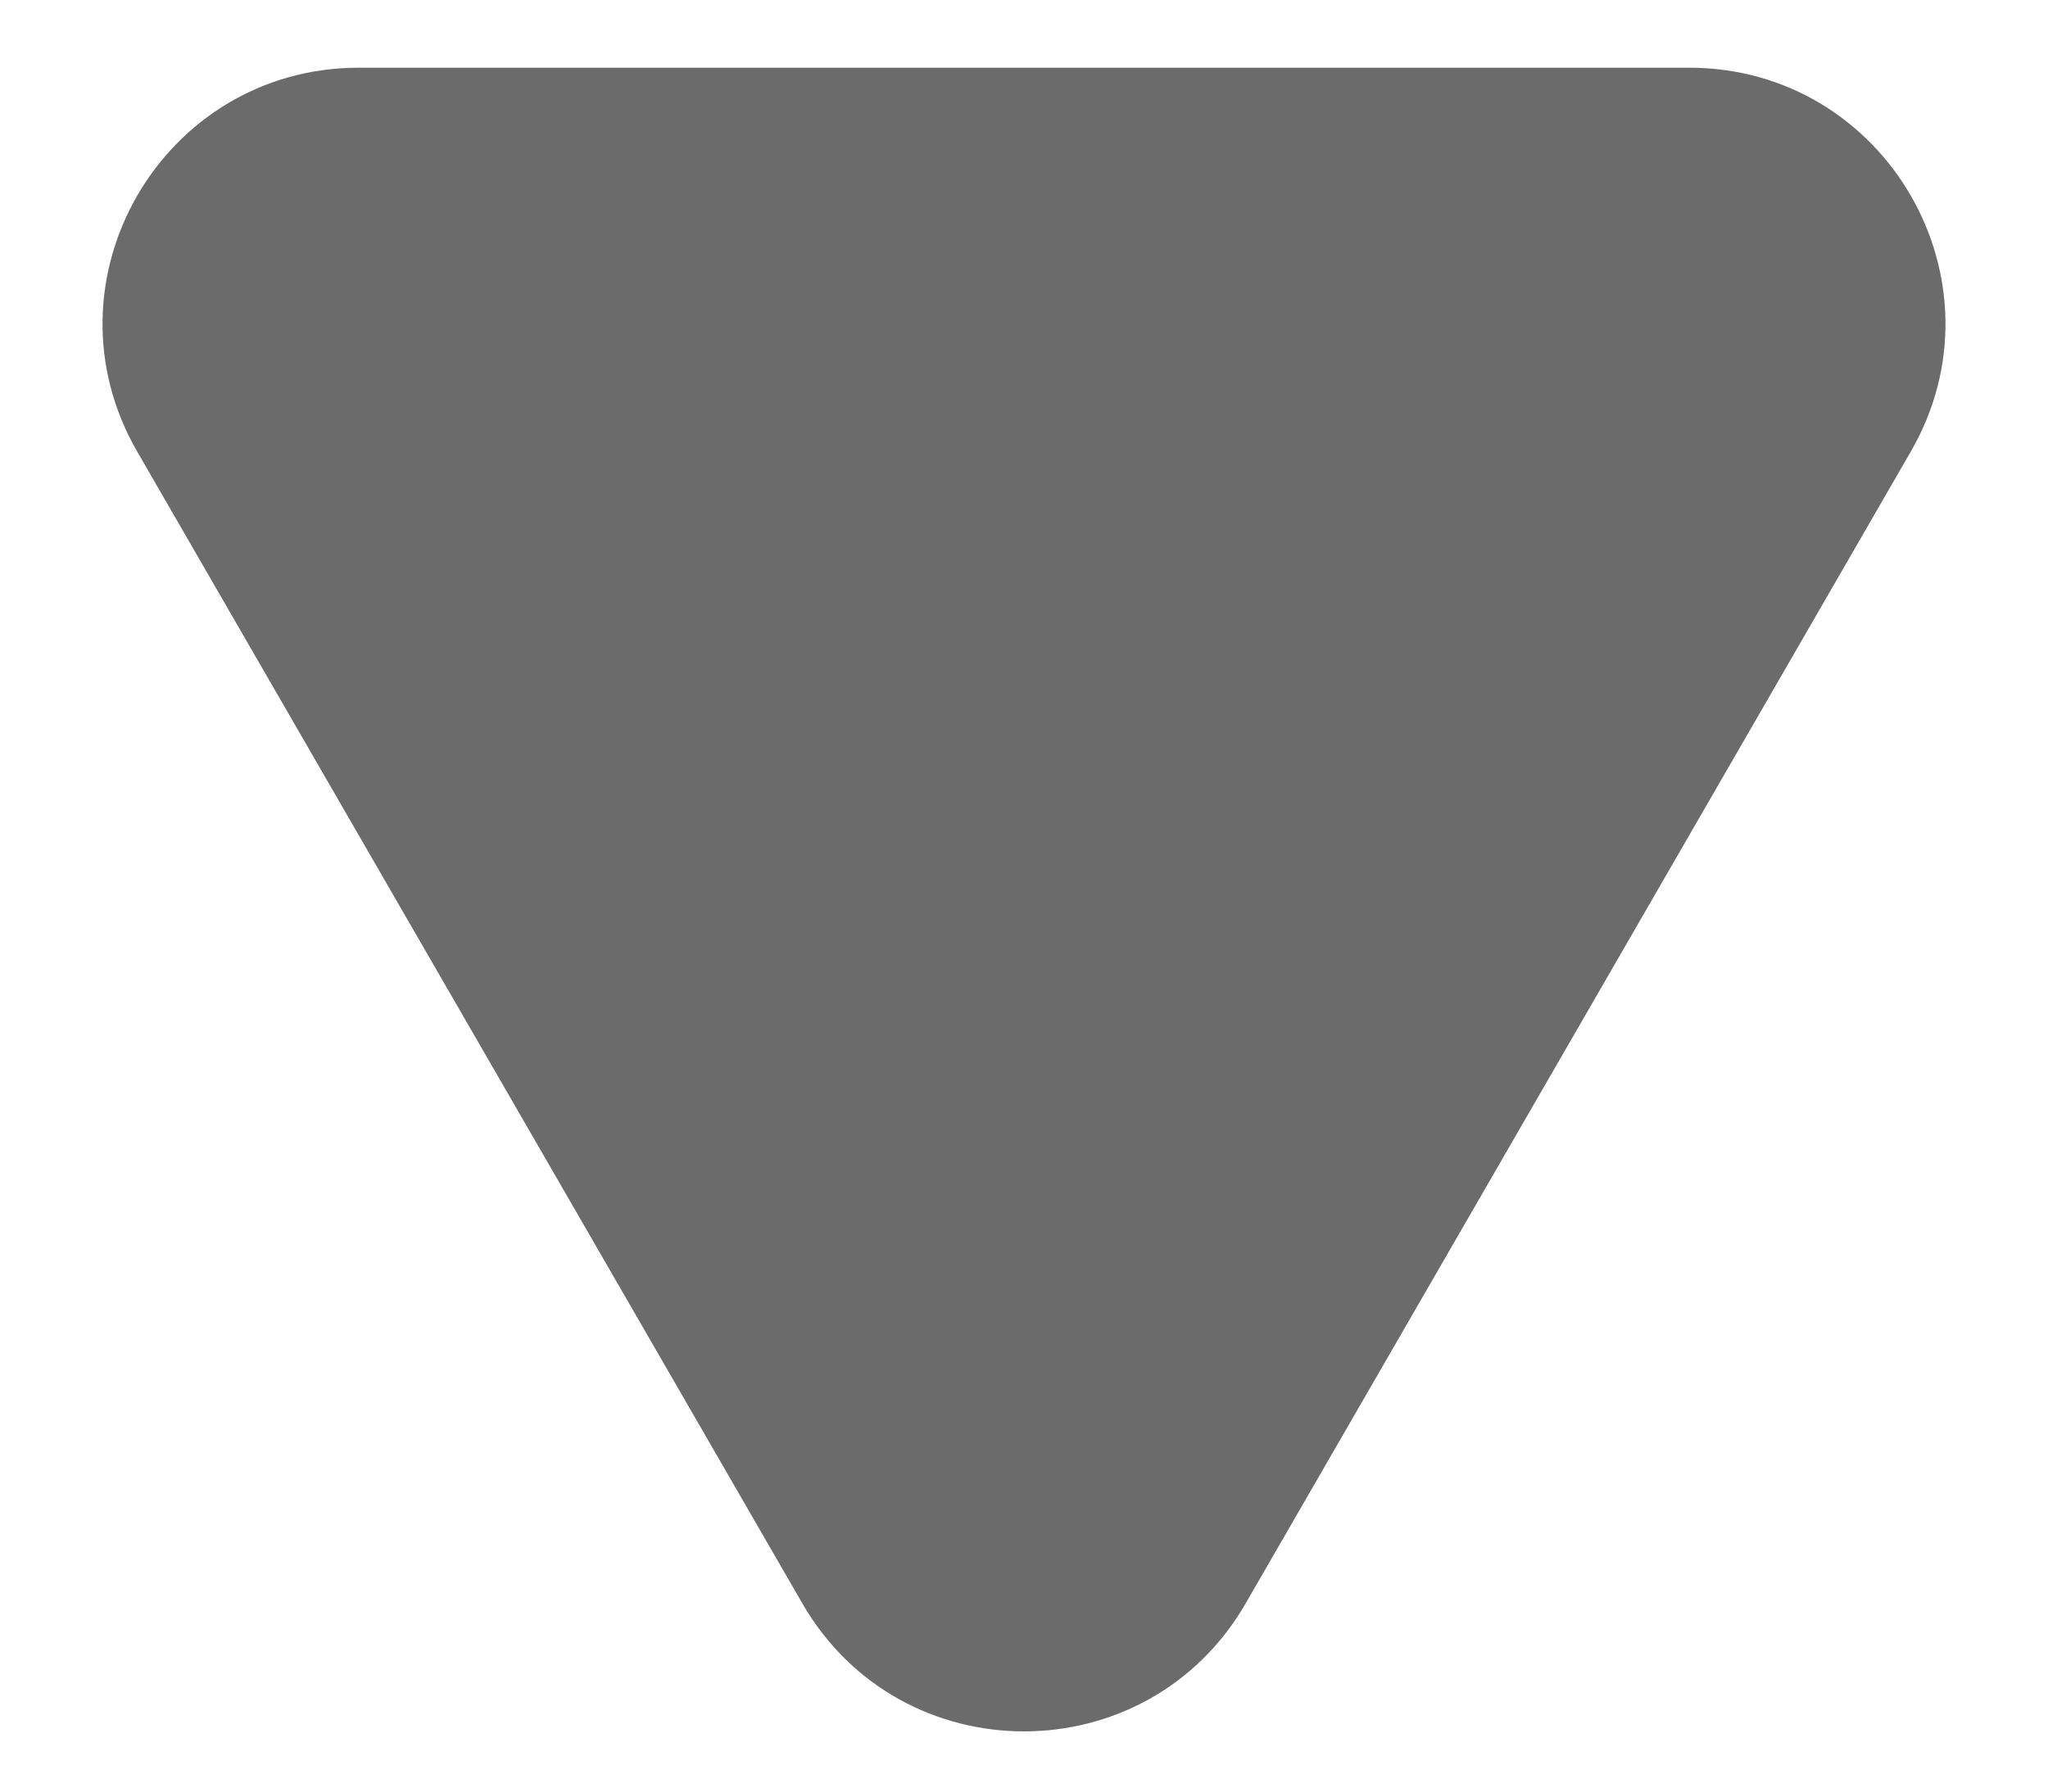 <svg width="16" height="14" viewBox="0 0 16 14" fill="none" xmlns="http://www.w3.org/2000/svg">
<path d="M9.732 12.529C8.962 13.863 7.038 13.863 6.268 12.529L1.072 3.529C0.302 2.196 1.264 0.529 2.804 0.529L13.196 0.529C14.736 0.529 15.698 2.196 14.928 3.529L9.732 12.529Z" fill="#6B6B6B"/>
</svg>
